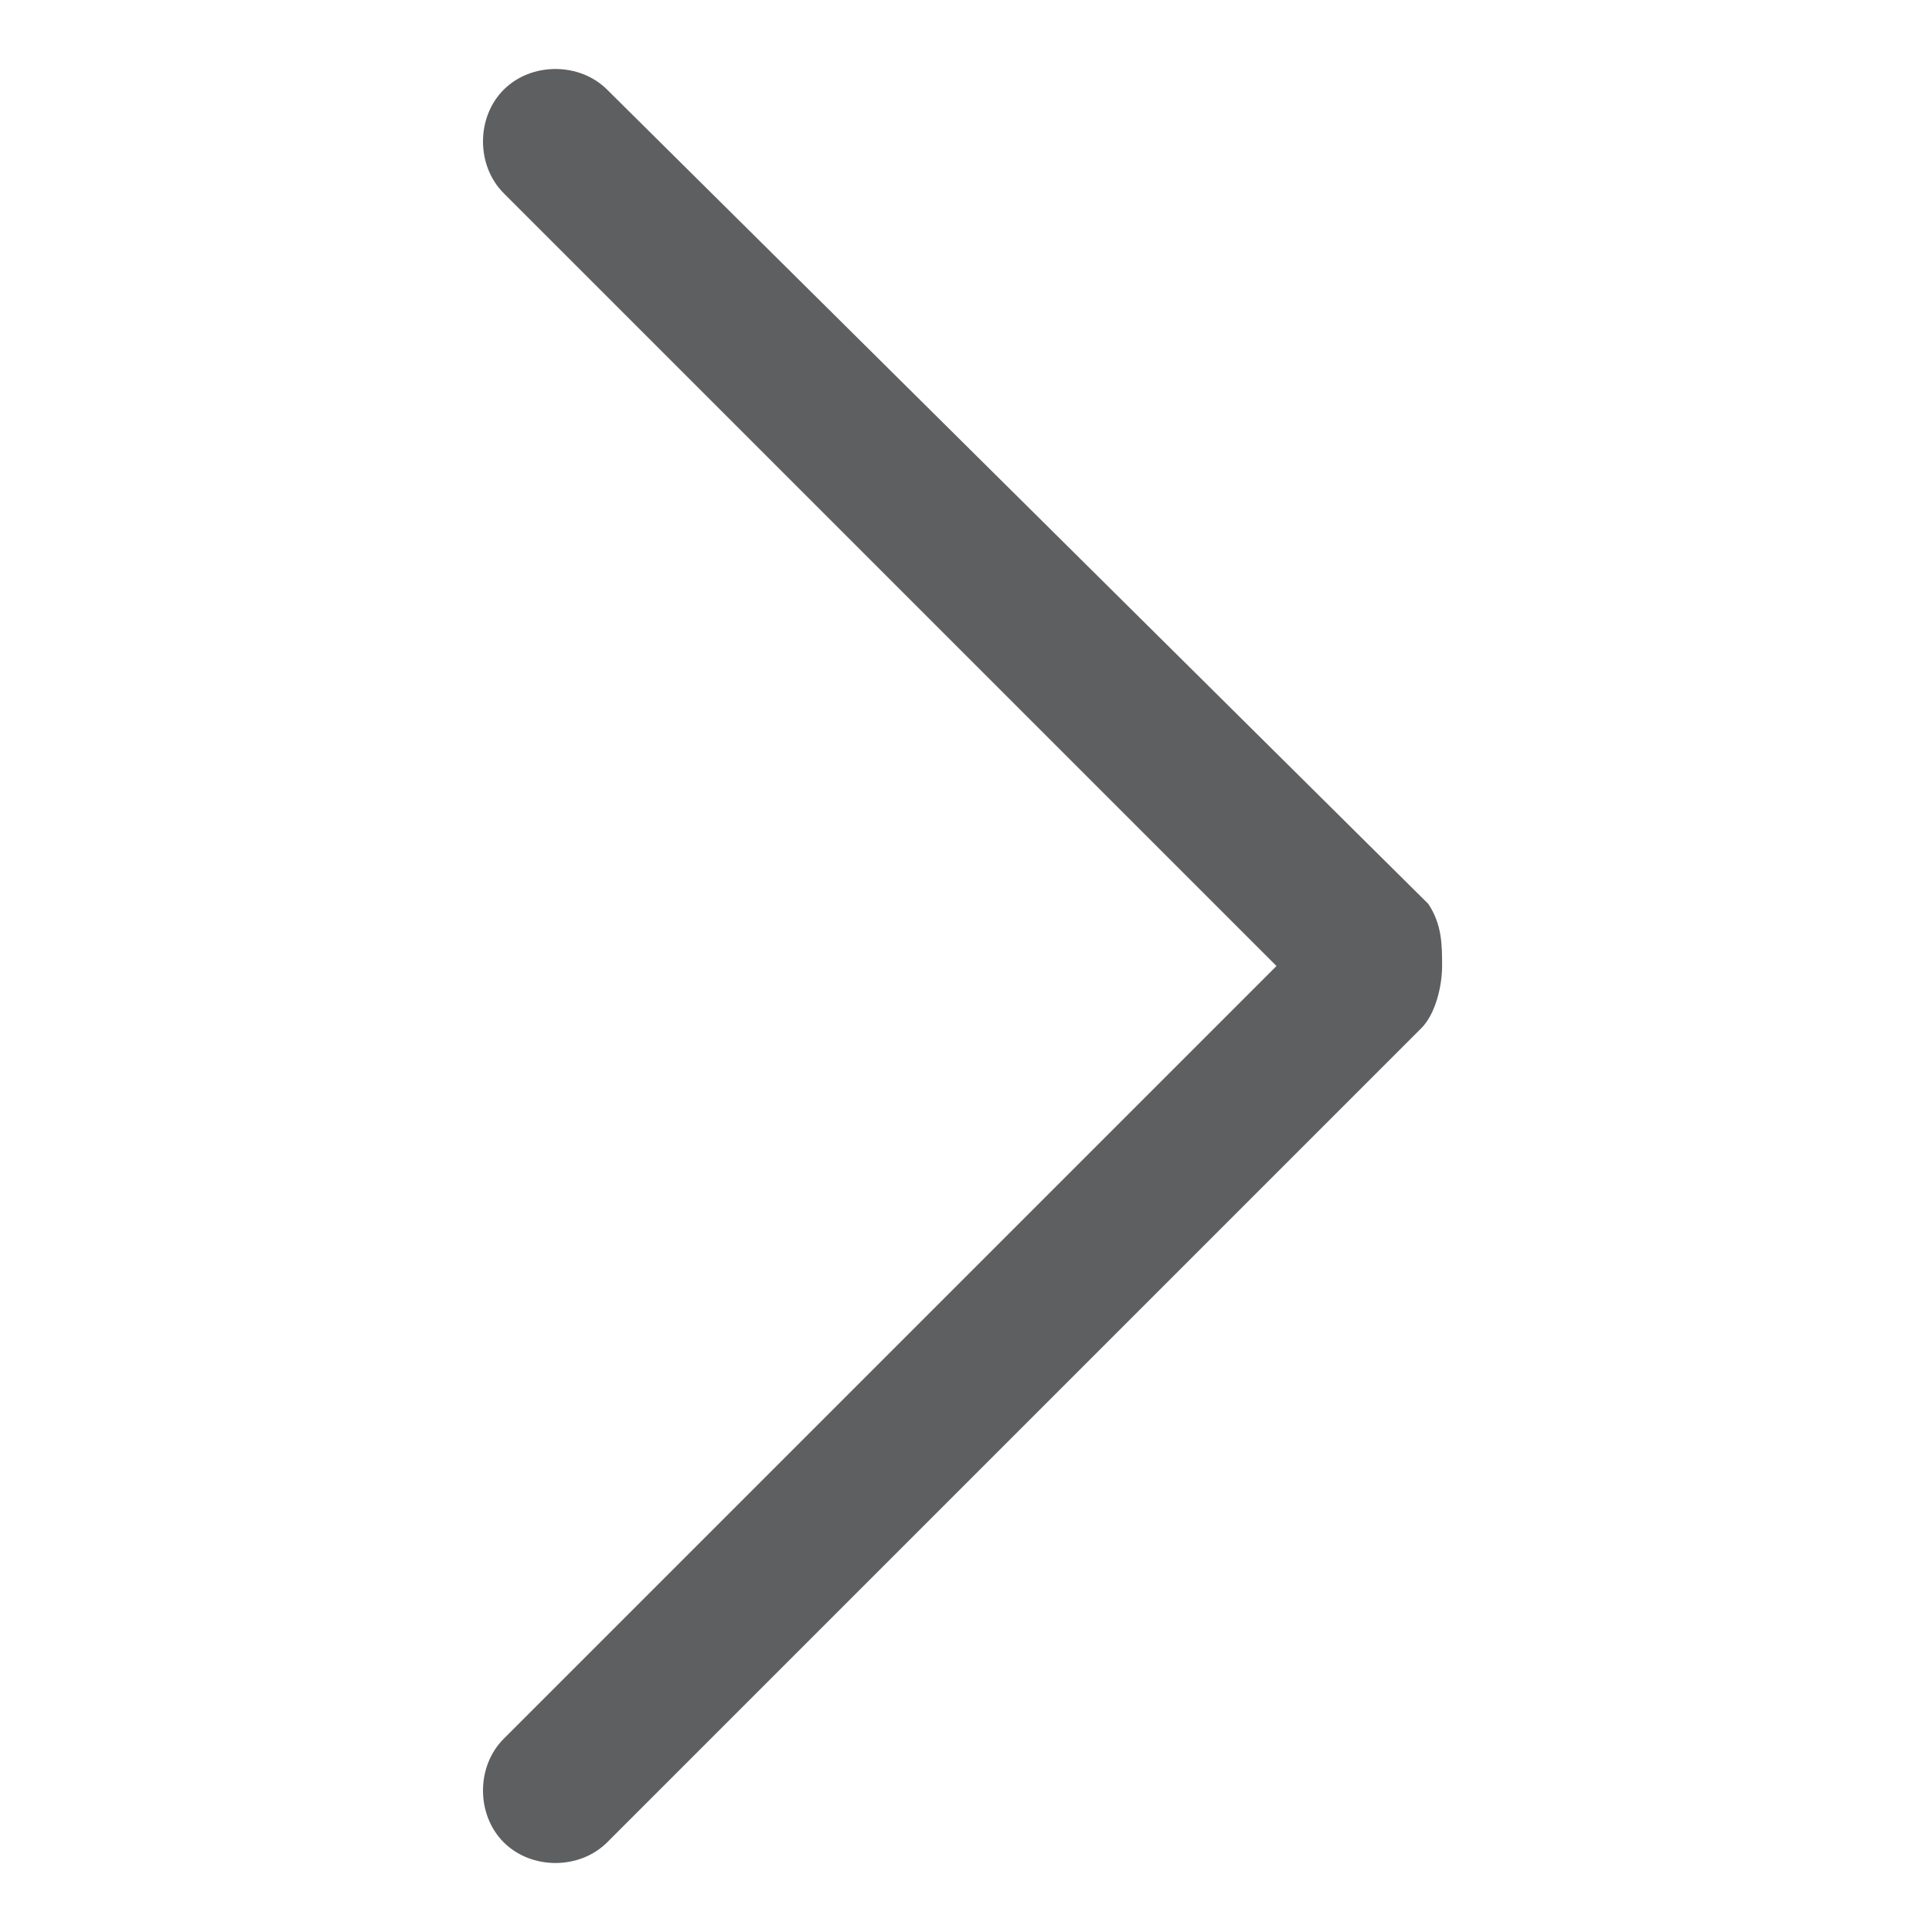 <?xml version="1.0" encoding="utf-8"?>
<!-- Generator: Adobe Illustrator 18.0.0, SVG Export Plug-In . SVG Version: 6.00 Build 0)  -->
<!DOCTYPE svg PUBLIC "-//W3C//DTD SVG 1.1//EN" "http://www.w3.org/Graphics/SVG/1.1/DTD/svg11.dtd">
<svg version="1.1" id="Layer_1" xmlns="http://www.w3.org/2000/svg" xmlns:xlink="http://www.w3.org/1999/xlink" x="0px" y="0px"
	 width="28px" height="28px" viewBox="0 0 28 28" enable-background="new 0 0 28 28" xml:space="preserve">
<path fill="#5E5F61" d="M20.7,13.1L8.8,1.3c-0.4-0.4-1.1-0.4-1.5,0c-0.4,0.4-0.4,1.1,0,1.5L18.5,14L7.3,25.2c-0.4,0.4-0.4,1.1,0,1.5
	c0.4,0.4,1.1,0.4,1.5,0l11.8-11.8c0.2-0.2,0.3-0.6,0.3-0.9S20.9,13.4,20.7,13.1z"/>
</svg>
